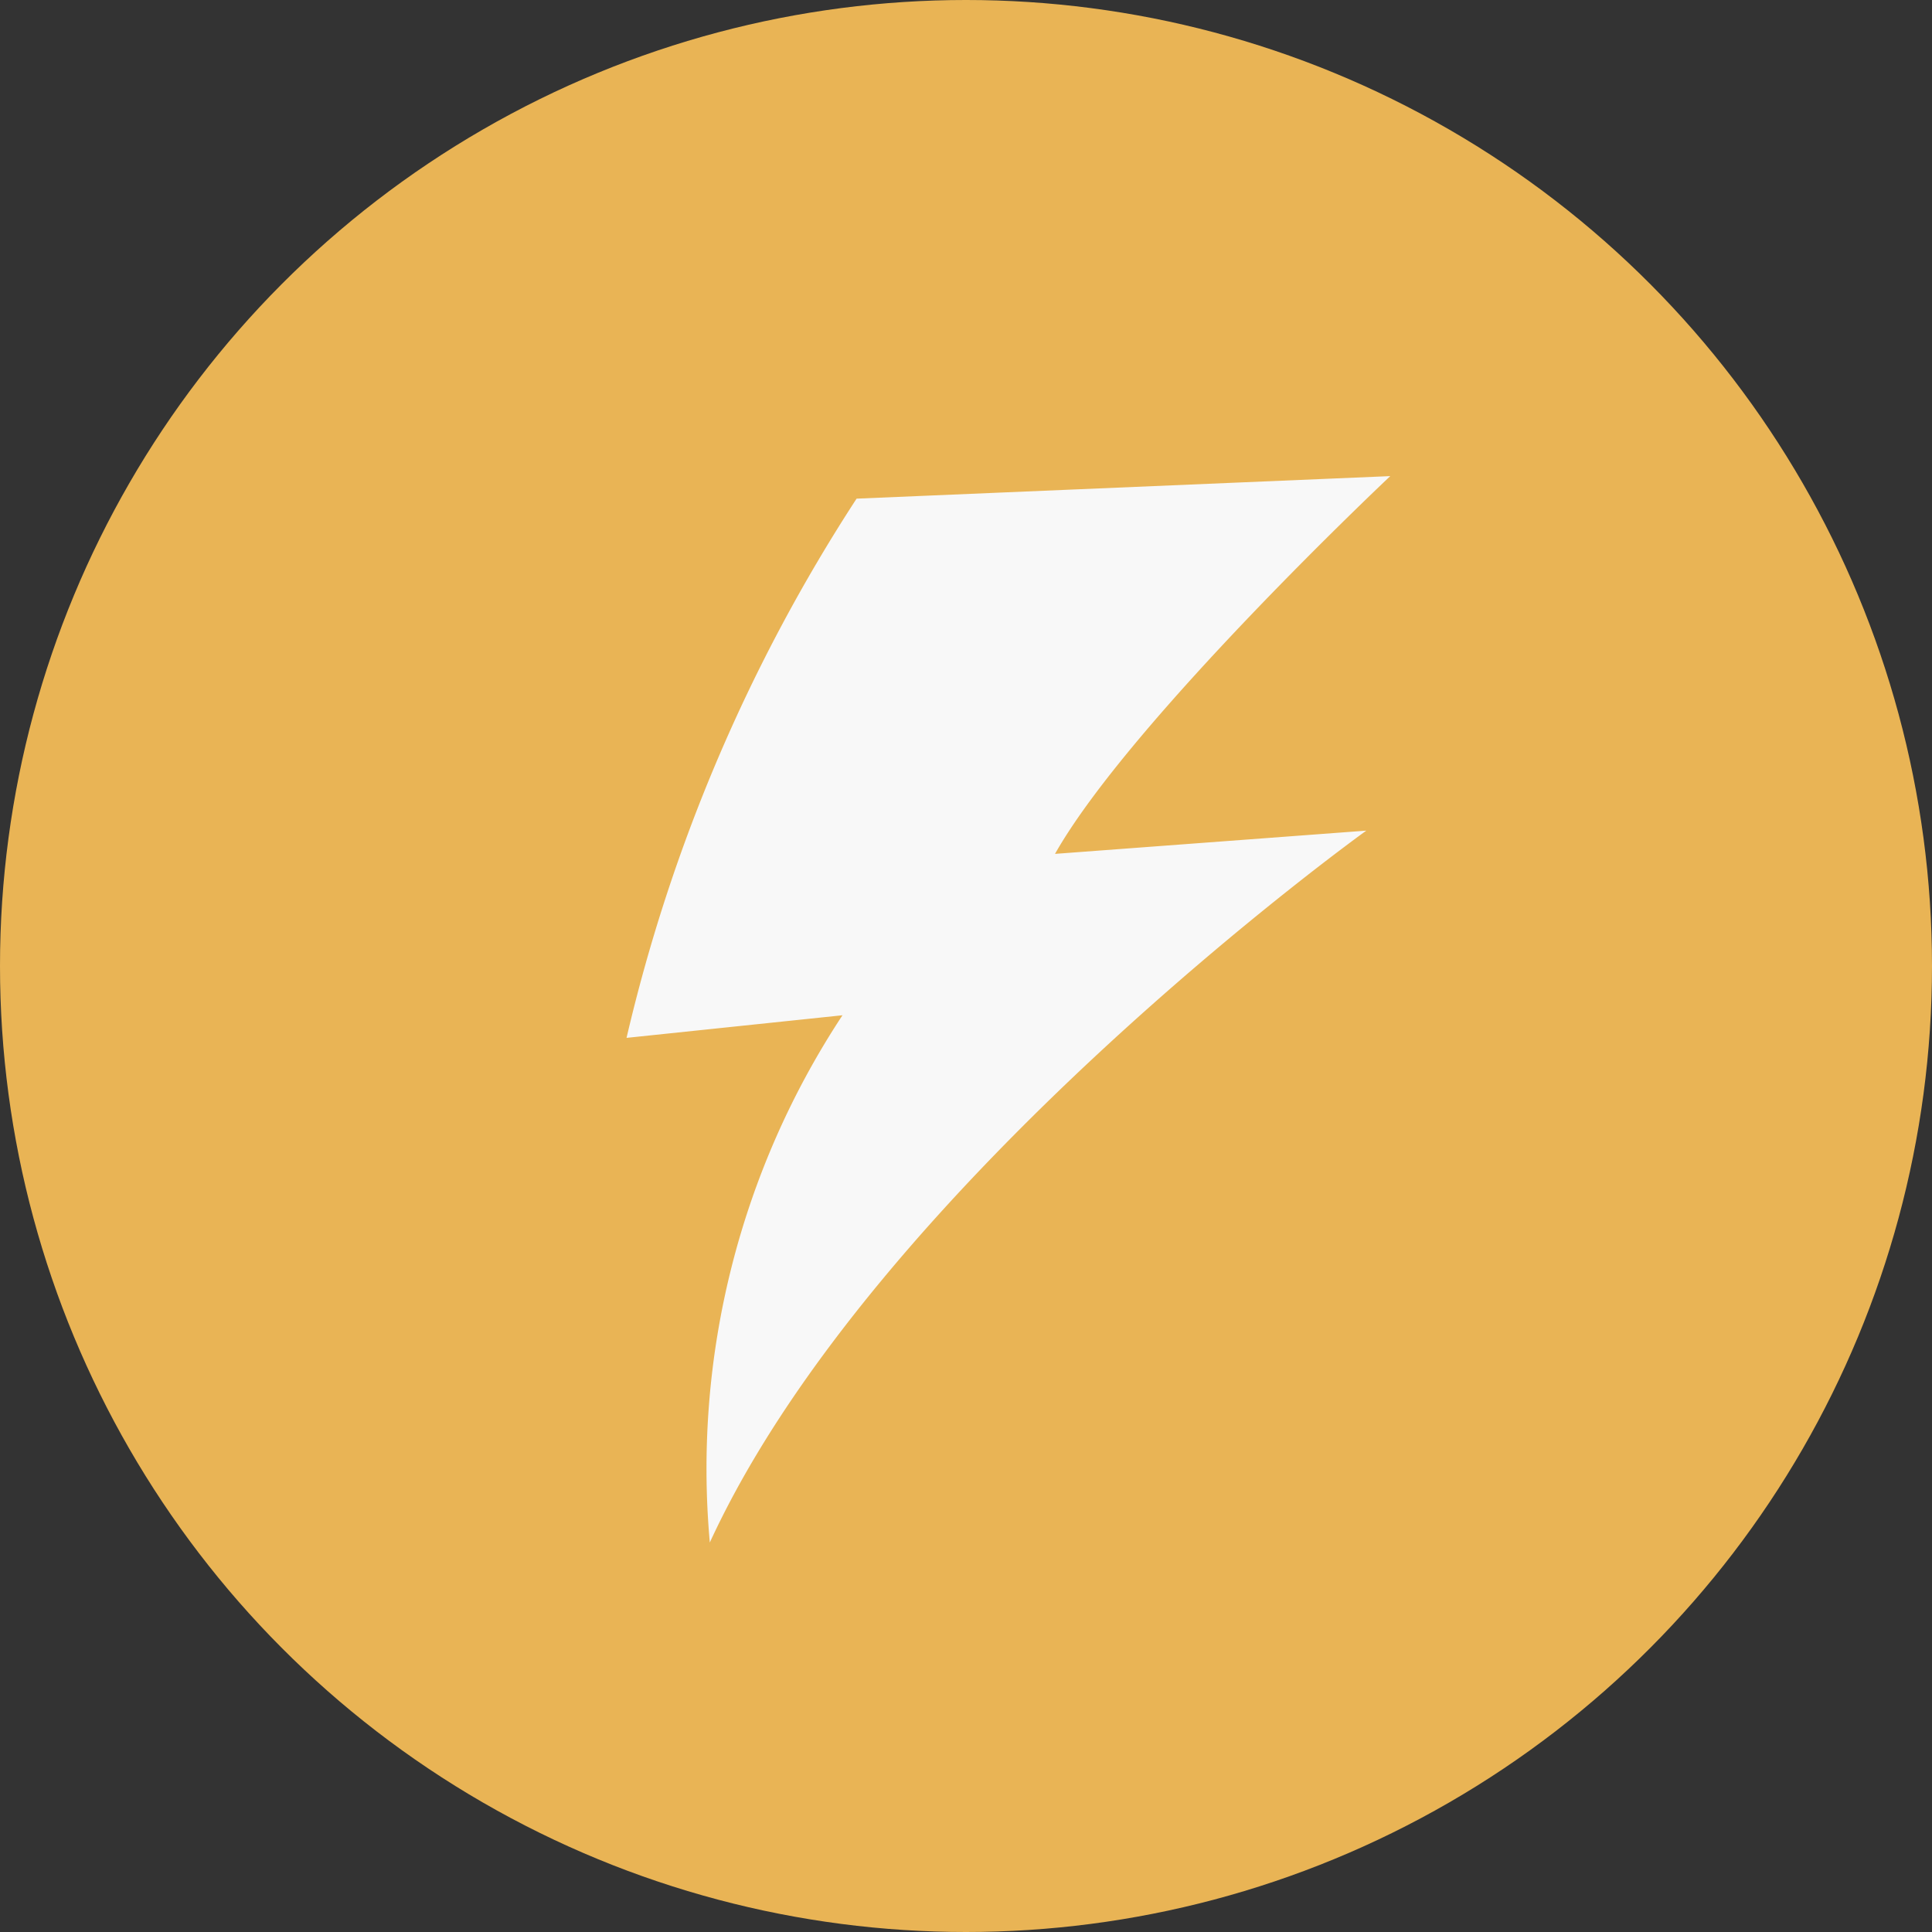 <svg xmlns="http://www.w3.org/2000/svg" width="30" height="30" viewBox="0 0 30 30">
  <rect x="0" y="0" width="30" height="30" fill="#333333" stroke="none"/>
  <g id="lightning" transform="translate(-118.134 -572.134)">
    <circle id="Ellipse_2030" data-name="Ellipse 2030" cx="15" cy="15" r="15" transform="translate(118.134 572.134)" fill="#e9b455"/>
    <path id="lightning-2" data-name="lightning" d="M.2,9.573A26.27,26.27,0,0,1,3.772,1.2L12.059.85s-4.037,3.8-5.206,5.866l4.834-.361S4.058,11.832,1.493,17.409a12.792,12.792,0,0,1,2.06-8.187Z" transform="translate(127.663 578.677)" fill="#f8f8f8"/>
  </g>
</svg>
